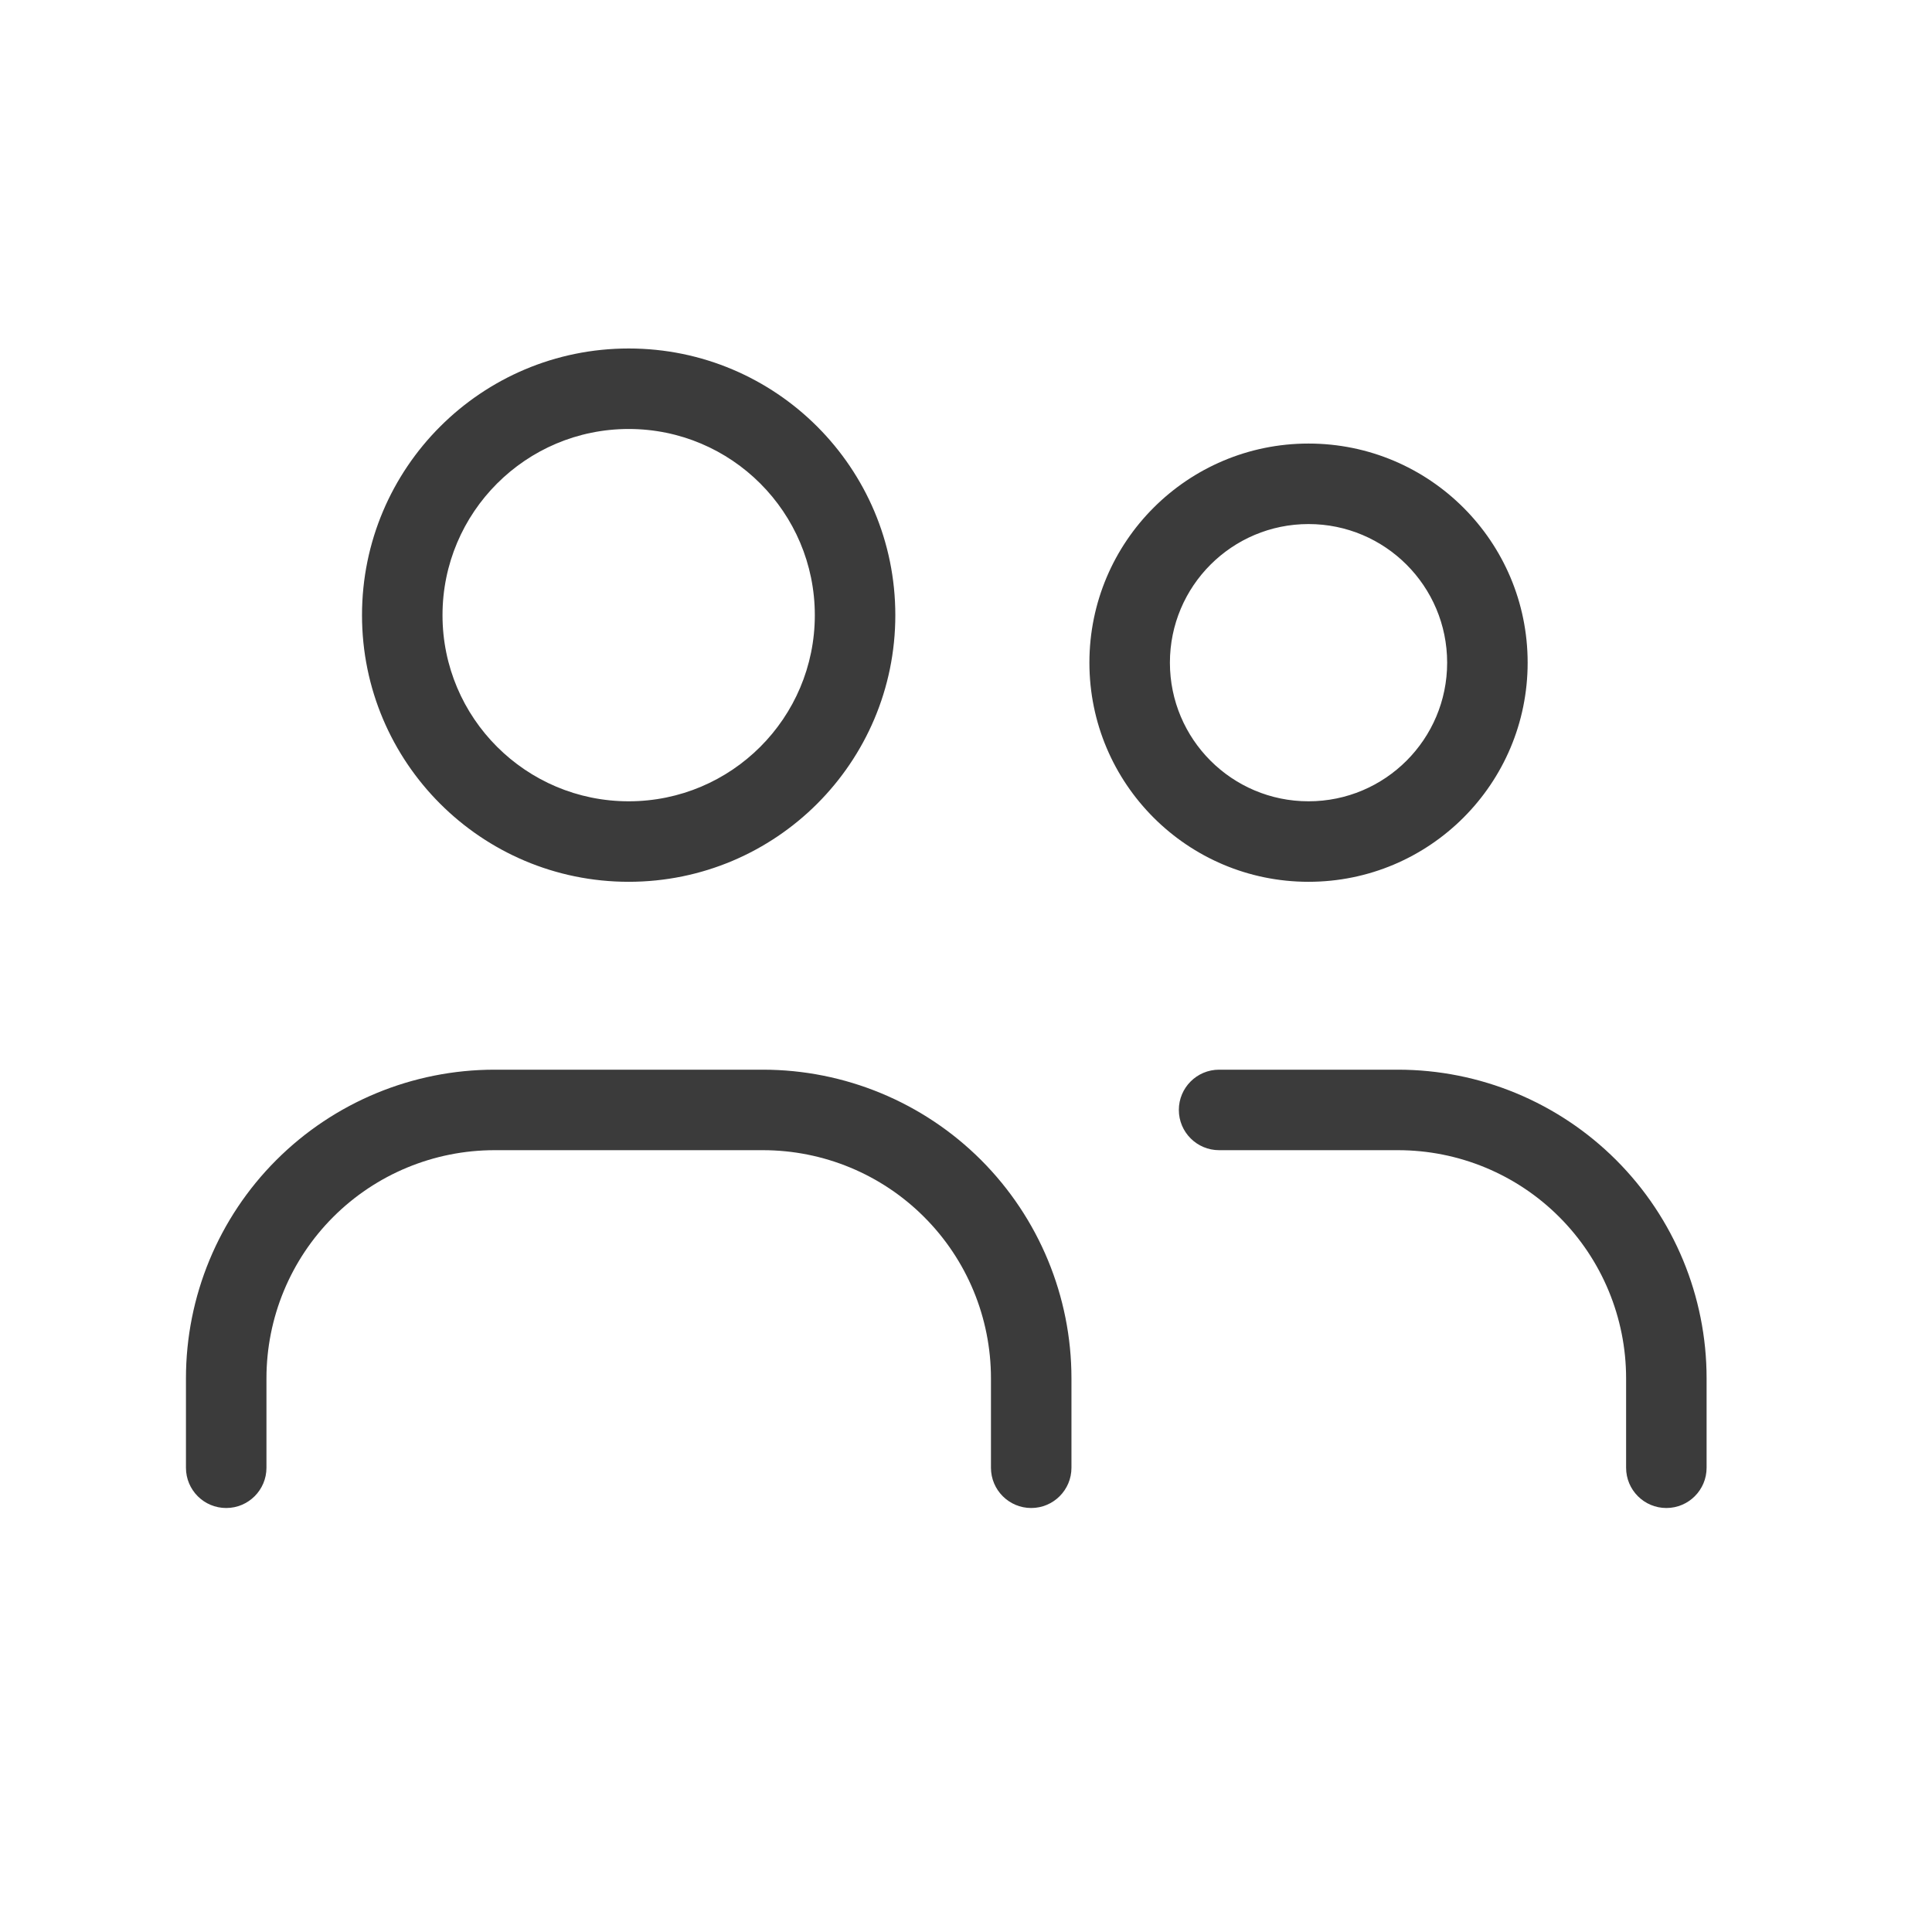 <svg width="24" height="24" viewBox="0 0 24 24" fill="none" xmlns="http://www.w3.org/2000/svg">
<path fill-rule="evenodd" clip-rule="evenodd" d="M10.122 7.642C10.122 6.365 9.087 5.329 7.81 5.329C6.533 5.329 5.497 6.365 5.497 7.642C5.497 8.919 6.533 9.954 7.81 9.954C9.087 9.954 10.122 8.919 10.122 7.642ZM7.81 4.329C9.639 4.329 11.122 5.812 11.122 7.642C11.122 9.471 9.639 10.954 7.81 10.954C5.98 10.954 4.497 9.471 4.497 7.642C4.497 5.812 5.98 4.329 7.81 4.329ZM17.977 8.232C17.977 7.281 17.206 6.51 16.255 6.51C15.304 6.51 14.533 7.281 14.533 8.232C14.533 9.183 15.304 9.954 16.255 9.954C17.206 9.954 17.977 9.183 17.977 8.232ZM16.255 5.51C17.759 5.51 18.977 6.728 18.977 8.232C18.977 9.735 17.759 10.954 16.255 10.954C14.752 10.954 13.533 9.735 13.533 8.232C13.533 6.728 14.752 5.51 16.255 5.51ZM12.188 14.411C11.469 13.692 10.493 13.288 9.477 13.288H6.143C5.126 13.288 4.151 13.692 3.432 14.411C2.713 15.13 2.31 16.105 2.31 17.122V18.233C2.31 18.509 2.533 18.733 2.81 18.733C3.086 18.733 3.31 18.509 3.31 18.233V17.122C3.31 16.37 3.608 15.649 4.139 15.118C4.671 14.586 5.392 14.288 6.143 14.288H9.477C10.228 14.288 10.949 14.586 11.48 15.118C12.012 15.649 12.31 16.37 12.31 17.122V18.233C12.31 18.509 12.534 18.733 12.81 18.733C13.086 18.733 13.31 18.509 13.31 18.233V17.122C13.31 16.105 12.906 15.13 12.188 14.411ZM17.366 13.288C18.383 13.288 19.358 13.692 20.077 14.411C20.796 15.13 21.2 16.105 21.2 17.122V18.233C21.2 18.509 20.976 18.733 20.7 18.733C20.424 18.733 20.2 18.509 20.2 18.233V17.122C20.2 16.37 19.901 15.649 19.37 15.118C18.839 14.586 18.118 14.288 17.366 14.288H15.144C14.868 14.288 14.644 14.064 14.644 13.788C14.644 13.512 14.868 13.288 15.144 13.288H17.366Z" fill="#3B3B3B"/>
</svg>
